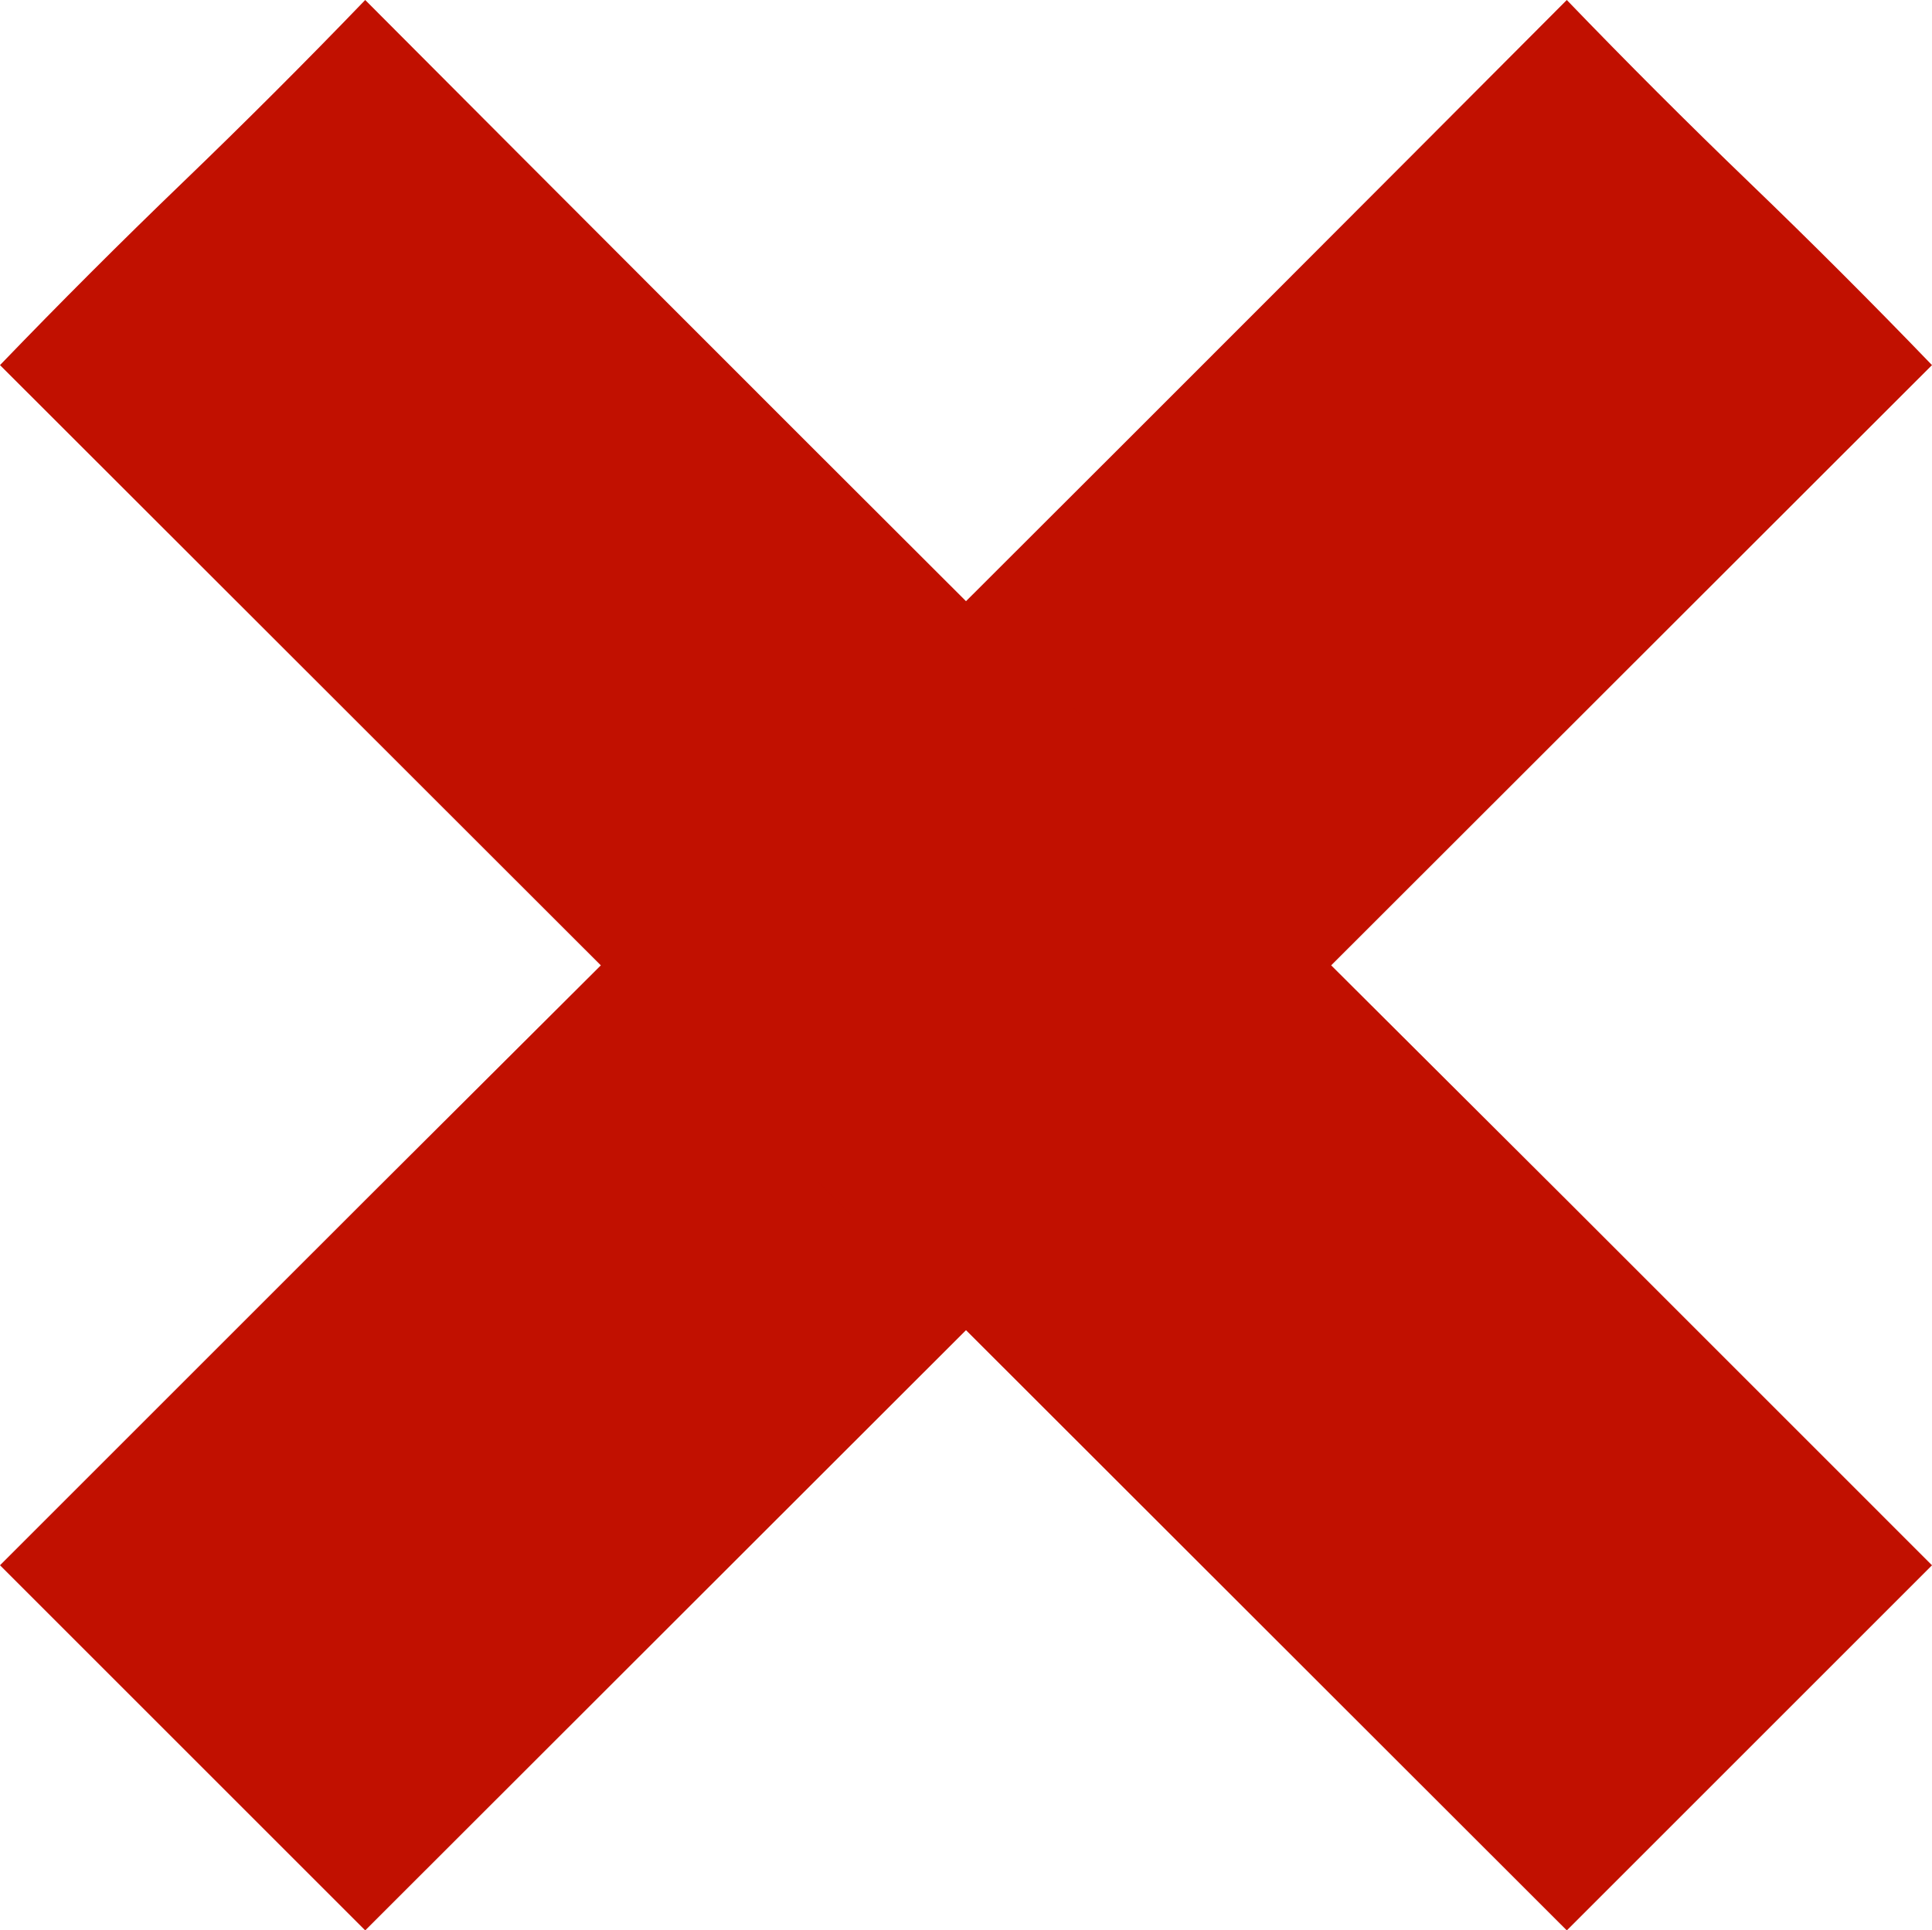 <svg xmlns="http://www.w3.org/2000/svg" width="160" height="159.904" viewBox="0 0 160 159.904">
  <g id="Group_1907" data-name="Group 1907" transform="translate(-621.491 -681)">
    <path id="Path_2537" data-name="Path 2537" d="M147.933-43.066q7.442,7.728,15.122,15.122t15.122,15.122L48.423,116.838,18.178,86.593,48.423,56.349h0q25.092-25,49.8-49.66T147.933-43.066Z" transform="translate(603.313 724.066)" fill="#c11000"/>
    <path id="Path_2538" data-name="Path 2538" d="M48.423-43.066Q40.981-35.338,33.3-27.944T18.178-12.822l129.756,129.66,30.244-30.244L147.934,56.349h0q-25.092-25-49.8-49.66T48.423-43.066Z" transform="translate(603.313 724.066)" fill="#c11000"/>
  </g>
</svg>
